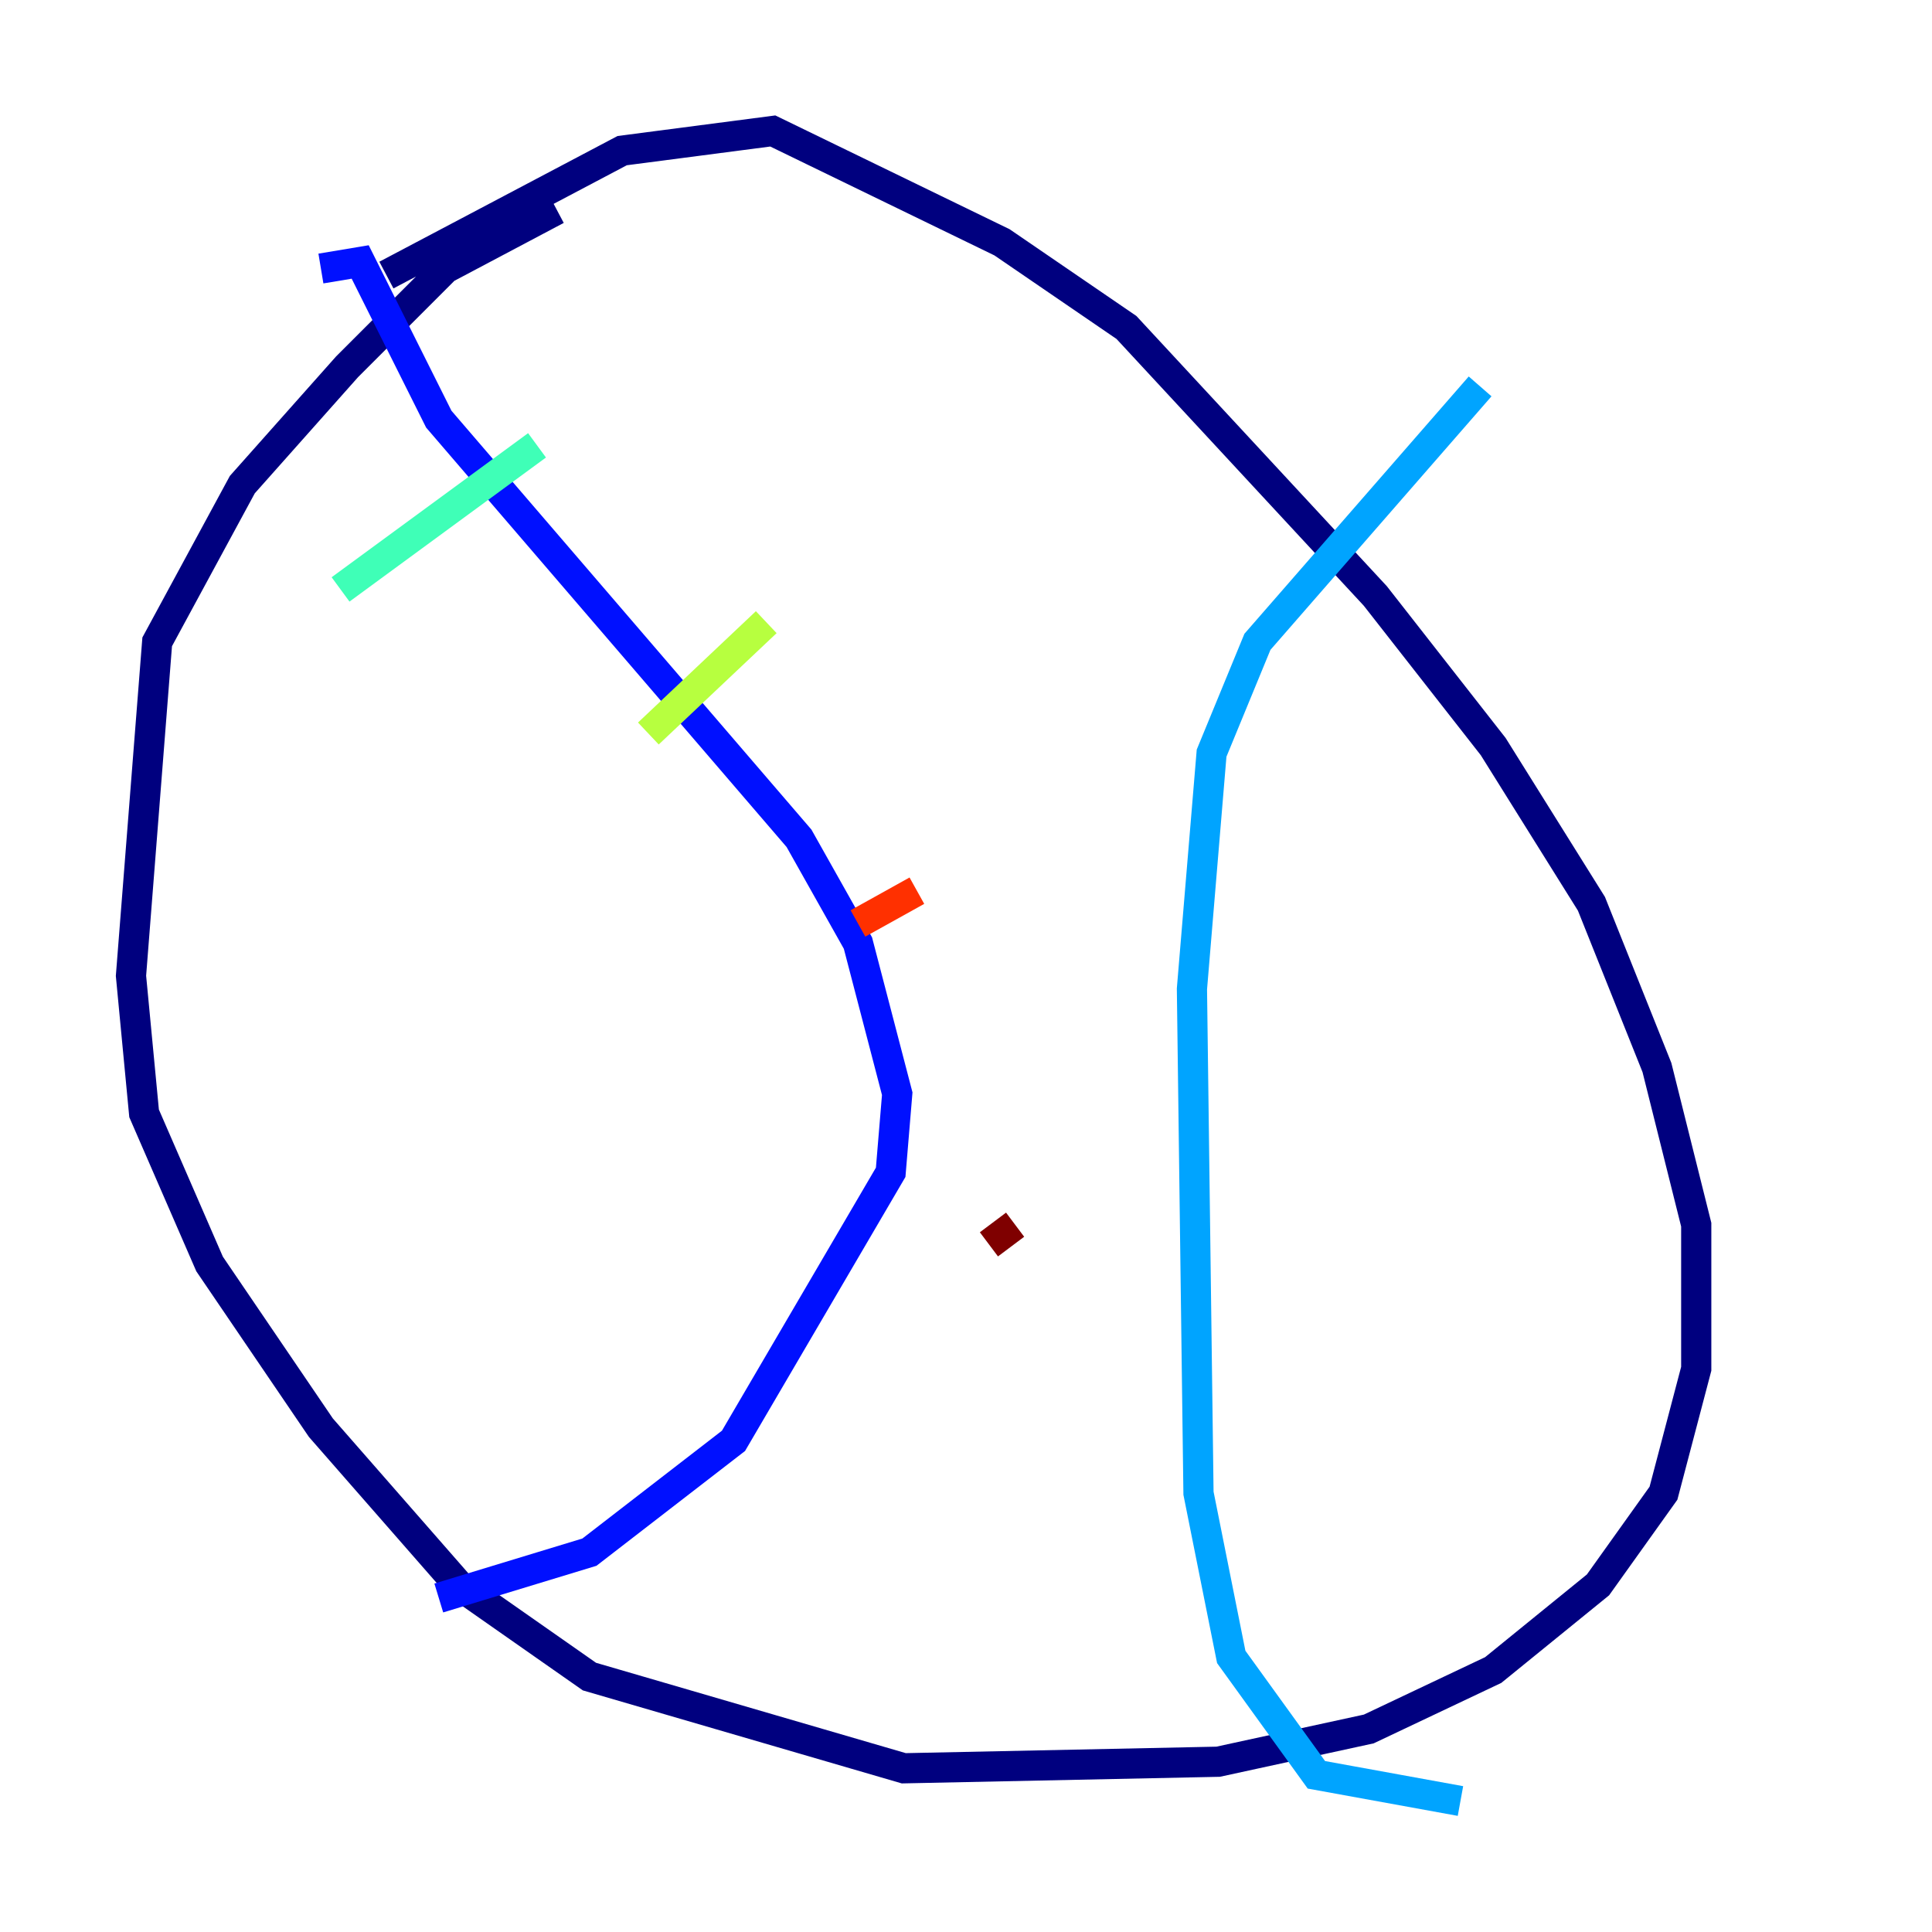 <?xml version="1.0" encoding="utf-8" ?>
<svg baseProfile="tiny" height="128" version="1.2" viewBox="0,0,128,128" width="128" xmlns="http://www.w3.org/2000/svg" xmlns:ev="http://www.w3.org/2001/xml-events" xmlns:xlink="http://www.w3.org/1999/xlink"><defs /><polyline fill="none" points="25.6,18.224 41.22,9.98 51.2,8.678 66.386,16.054 74.63,21.695 91.119,39.485 98.929,49.464 105.437,59.878 109.776,70.725 112.38,81.139 112.38,90.685 110.21,98.929 105.871,105.003 98.929,110.644 90.685,114.549 80.705,116.719 59.878,117.153 39.051,111.078 30.373,105.003 21.261,94.59 13.885,83.742 9.546,73.763 8.678,64.651 10.414,42.522 16.054,32.108 22.997,24.298 29.505,17.79 36.881,13.885" stroke="#00007f" stroke-width="2" /><polyline fill="none" points="21.261,17.79 23.864,17.356 29.071,27.77 52.936,55.539 56.841,62.481 59.444,72.461 59.01,77.668 48.597,95.458 39.051,102.834 29.071,105.871" stroke="#0010ff" stroke-width="2" /><polyline fill="none" points="98.061,25.6 83.308,42.522 80.271,49.898 78.969,65.519 79.403,98.929 81.573,109.776 87.214,117.586 96.759,119.322" stroke="#00a4ff" stroke-width="2" /><polyline fill="none" points="35.58,29.505 22.563,39.051" stroke="#3fffb7" stroke-width="2" /><polyline fill="none" points="50.766,41.22 42.956,48.597" stroke="#b7ff3f" stroke-width="2" /><polyline fill="none" points="60.746,59.01 60.746,59.01" stroke="#ffb900" stroke-width="2" /><polyline fill="none" points="60.746,59.01 56.841,61.18" stroke="#ff3000" stroke-width="2" /><polyline fill="none" points="67.254,81.139 65.519,82.441" stroke="#7f0000" stroke-width="2" /></svg>